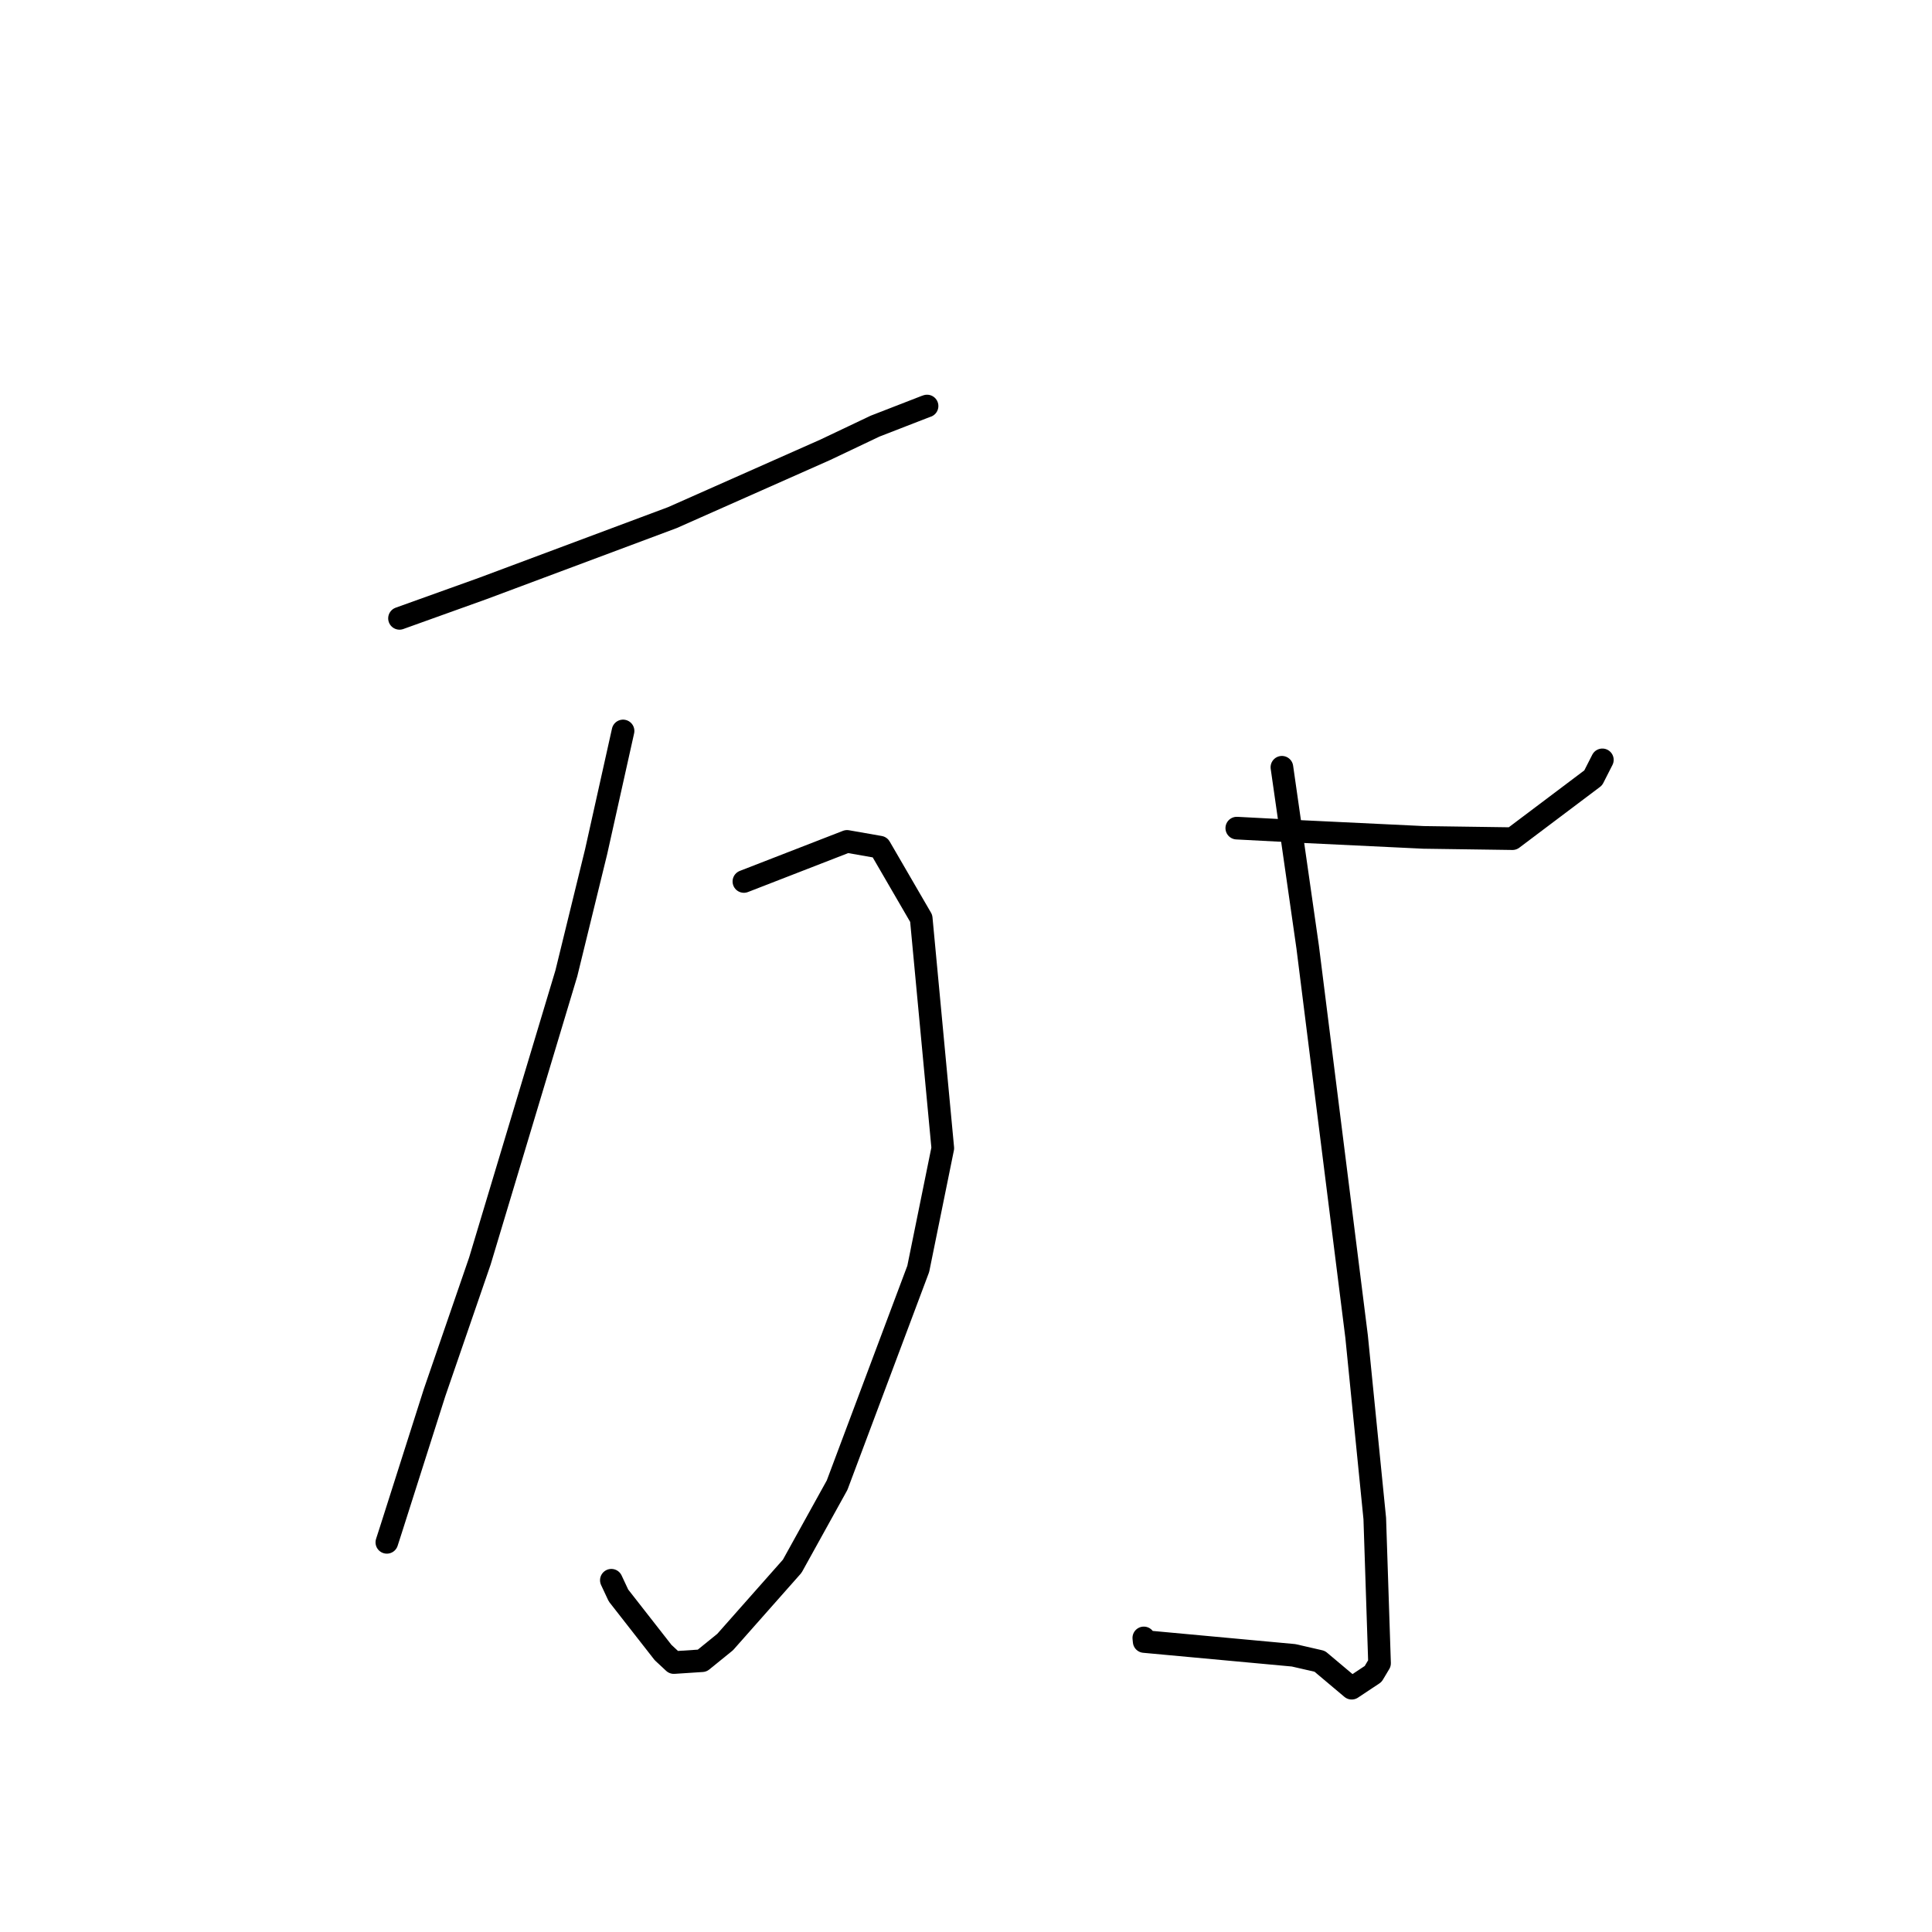 <?xml version="1.0" standalone="no"?>
    <svg width="256" height="256" xmlns="http://www.w3.org/2000/svg" version="1.1">
    <polyline stroke="black" stroke-width="3" stroke-linecap="round" fill="transparent" stroke-linejoin="round" points="52.936 81.935 63.956 77.981 89.095 68.586 109.363 59.596 115.953 56.465 122.635 53.87 122.84 53.801 " />
        <polyline stroke="black" stroke-width="3" stroke-linecap="round" fill="transparent" stroke-linejoin="round" points="98.57 116.799 112.238 111.49 116.586 112.252 122.066 121.691 124.925 152.14 121.673 168.131 110.919 196.793 104.973 207.534 96.084 217.58 93.038 220.051 89.288 220.297 87.861 218.967 81.949 211.404 81.007 209.391 " />
        <polyline stroke="black" stroke-width="3" stroke-linecap="round" fill="transparent" stroke-linejoin="round" points="82.558 96.855 78.993 112.846 75.044 128.975 63.587 167.091 57.58 184.538 51.796 202.704 51.259 204.368 " />
        <polyline stroke="black" stroke-width="3" stroke-linecap="round" fill="transparent" stroke-linejoin="round" points="163.881 109.731 172.559 110.188 188.636 110.959 200.413 111.126 211.106 103.073 212.321 100.686 " />
        <polyline stroke="black" stroke-width="3" stroke-linecap="round" fill="transparent" stroke-linejoin="round" points="169.86 101.666 173.274 125.497 179.758 177.111 182.164 201.207 182.797 220.389 181.946 221.813 179.107 223.696 174.869 220.131 171.41 219.337 151.609 217.509 151.561 217.033 " />
        </svg>